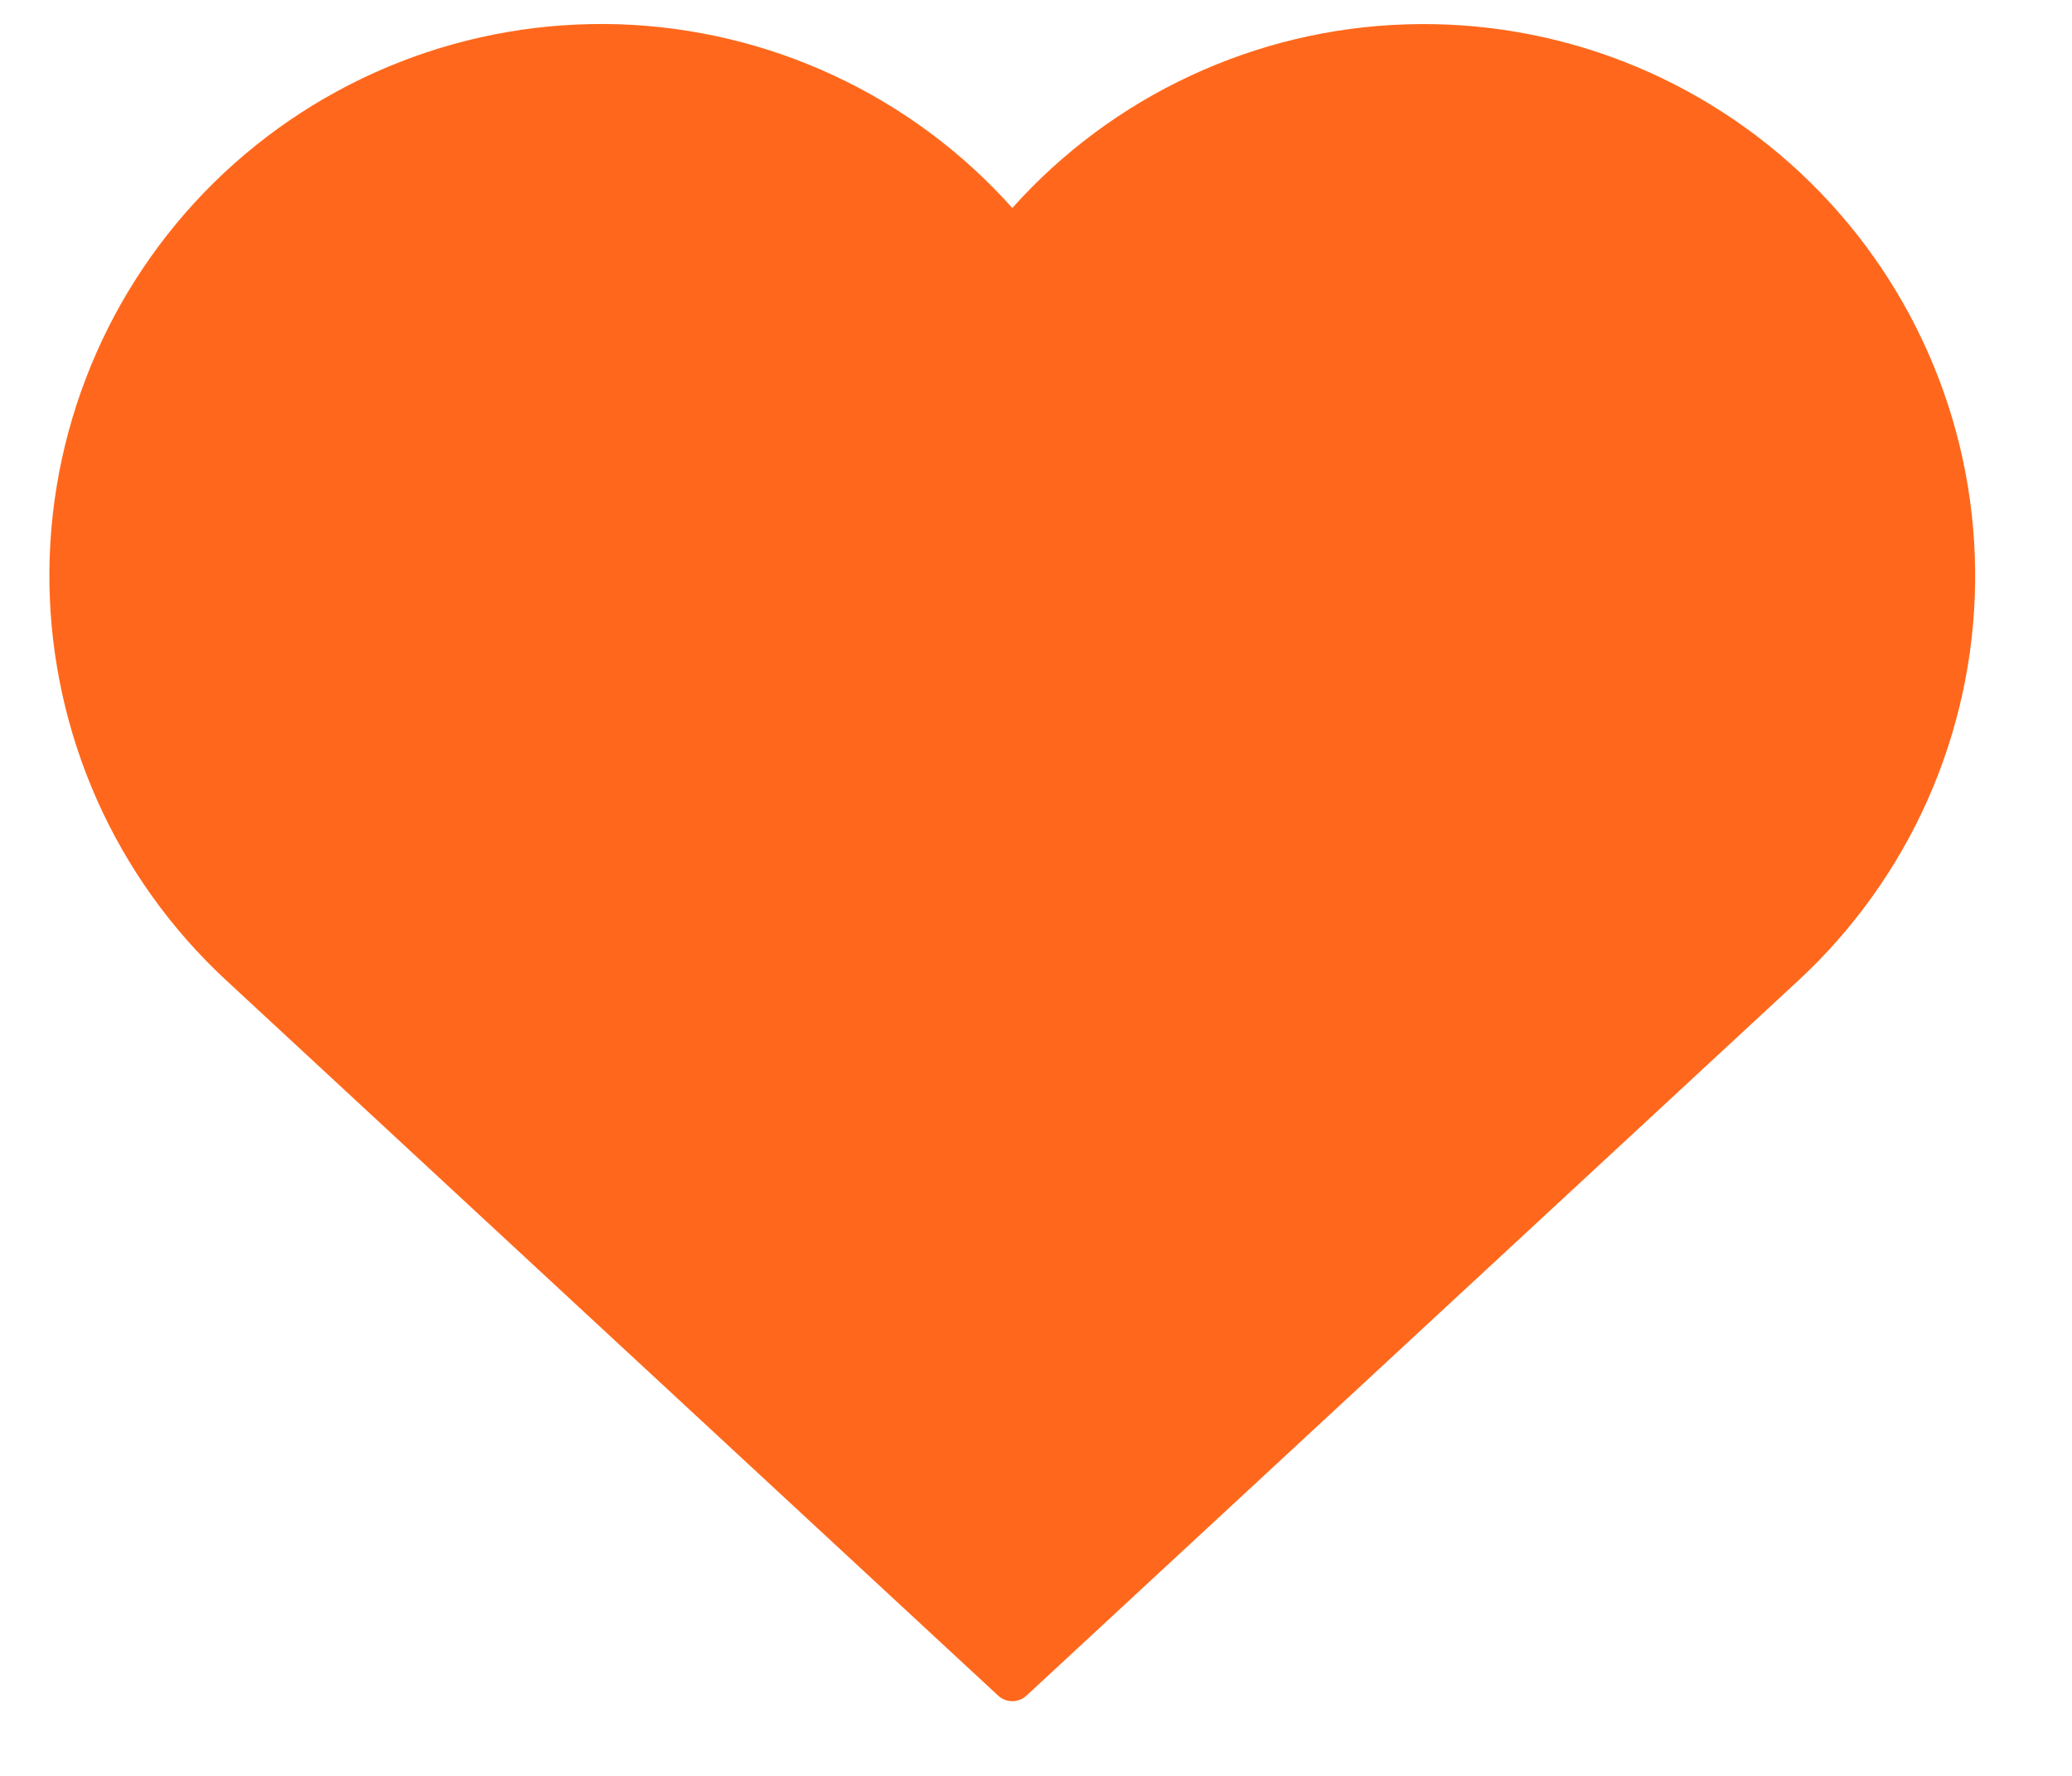 <svg width="21" height="18" viewBox="0 0 21 18" fill="none" xmlns="http://www.w3.org/2000/svg">
    <path d="M18.229 9.936L10.403 17.187C10.364 17.223 10.313 17.243 10.26 17.243C10.207 17.243 10.156 17.223 10.117 17.187L2.292 9.936C1.737 9.422 1.292 8.801 0.984 8.11C0.677 7.419 0.512 6.673 0.501 5.916C0.49 5.16 0.633 4.409 0.92 3.71C1.207 3.01 1.634 2.376 2.173 1.846C2.713 1.316 3.354 0.901 4.059 0.626C4.764 0.351 5.517 0.222 6.273 0.246C7.029 0.271 7.772 0.448 8.457 0.768C9.143 1.088 9.756 1.544 10.26 2.108C10.764 1.544 11.378 1.088 12.063 0.769C12.748 0.449 13.491 0.271 14.247 0.247C15.003 0.222 15.756 0.351 16.461 0.626C17.165 0.901 17.807 1.317 18.346 1.847C18.886 2.377 19.312 3.011 19.599 3.71C19.887 4.41 20.029 5.16 20.018 5.916C20.008 6.673 19.843 7.419 19.536 8.11C19.228 8.801 18.783 9.422 18.229 9.936Z"
          fill="#FF681C"/>
</svg>
